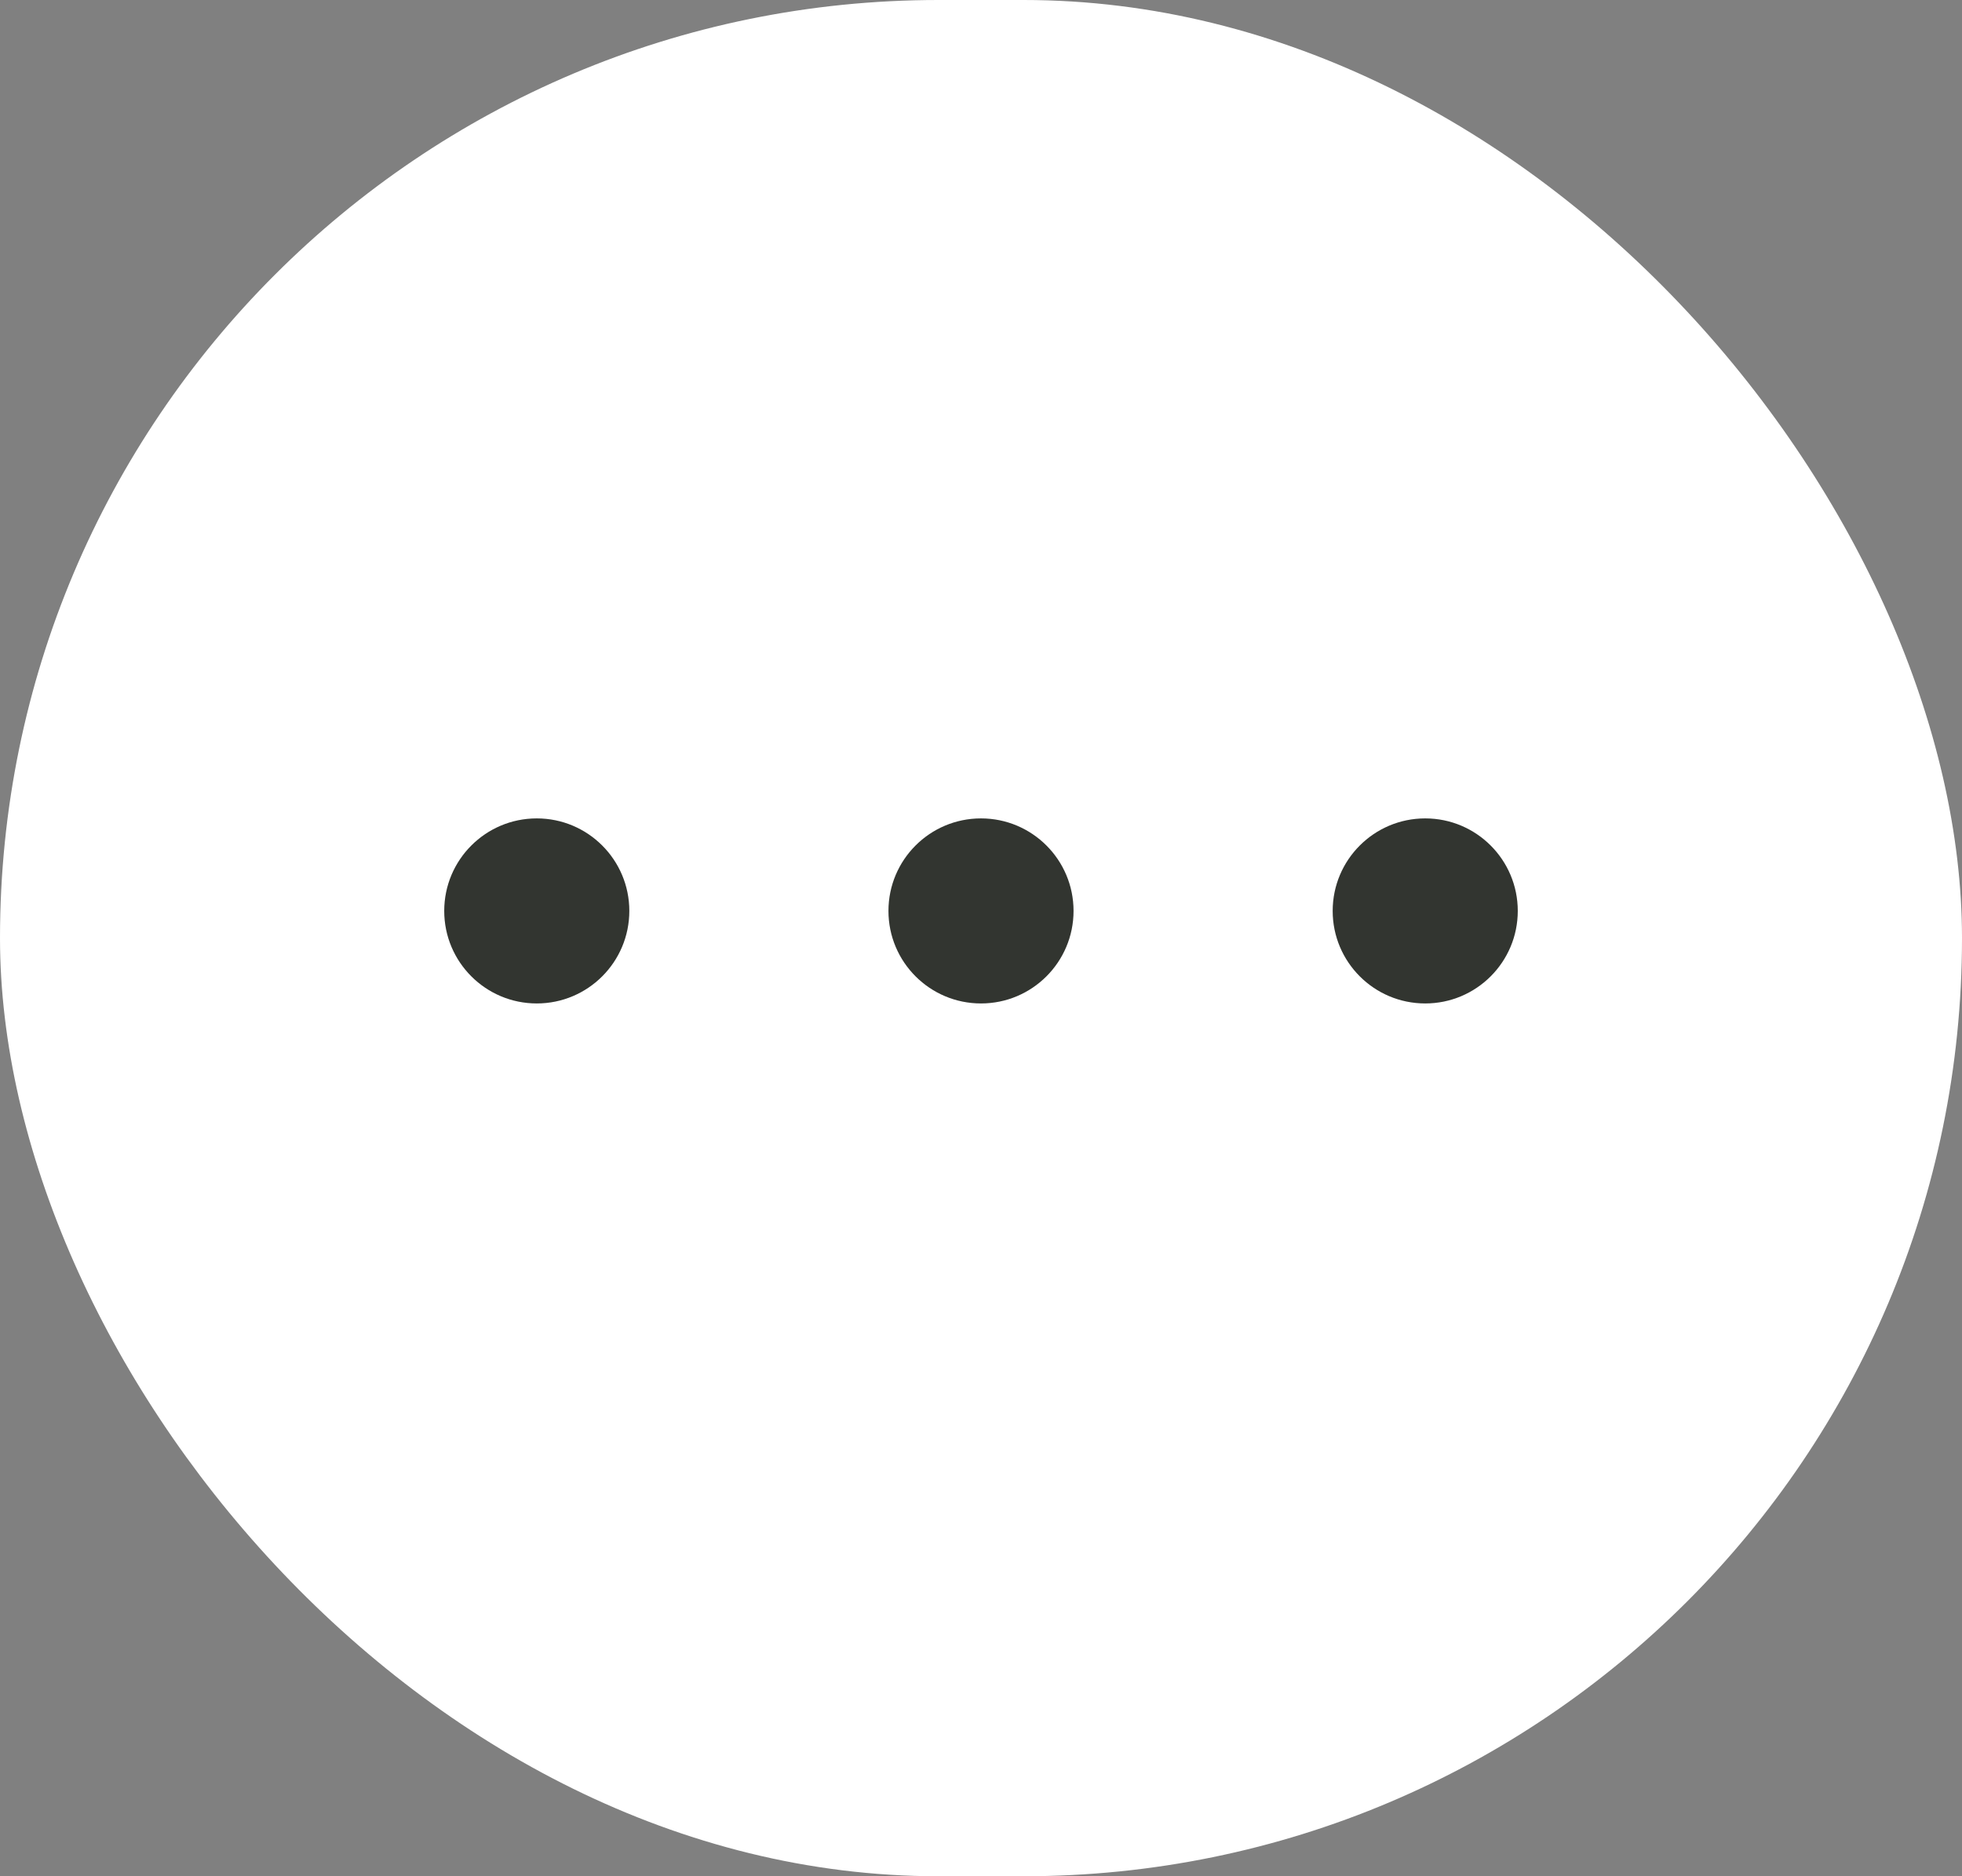 <svg xmlns="http://www.w3.org/2000/svg" xmlns:xlink="http://www.w3.org/1999/xlink" width="53" height="50.696" viewBox="0 0 53 50.696">
  <rect x="0" y="0" width="53" height="50.696" fill="#808080" stroke="none"/>
  <defs>
    <clipPath id="clip-path">
      <rect width="29" height="7" fill="none"/>
    </clipPath>
  </defs>
  <g id="Group_397" data-name="Group 397" transform="translate(-296.5 -893.305)">
    <rect id="Rectangle_561" data-name="Rectangle 561" width="53" height="50.696" rx="25.348" transform="translate(296.5 893.305)" fill="#fff"/>
    <g id="Repeat_Grid_45" data-name="Repeat Grid 45" transform="translate(308.5 915.418)" clip-path="url(#clip-path)">
      <g transform="translate(-411 -1760)">
        <circle id="Ellipse_149" data-name="Ellipse 149" cx="2.5" cy="2.5" r="2.5" transform="translate(411 1760)" fill="#323530"/>
      </g>
      <g transform="translate(-399 -1760)">
        <circle id="Ellipse_149-2" data-name="Ellipse 149" cx="2.5" cy="2.5" r="2.5" transform="translate(411 1760)" fill="#323530"/>
      </g>
      <g transform="translate(-387 -1760)">
        <circle id="Ellipse_149-3" data-name="Ellipse 149" cx="2.5" cy="2.5" r="2.5" transform="translate(411 1760)" fill="#323530"/>
      </g>
    </g>
  </g>
</svg>
